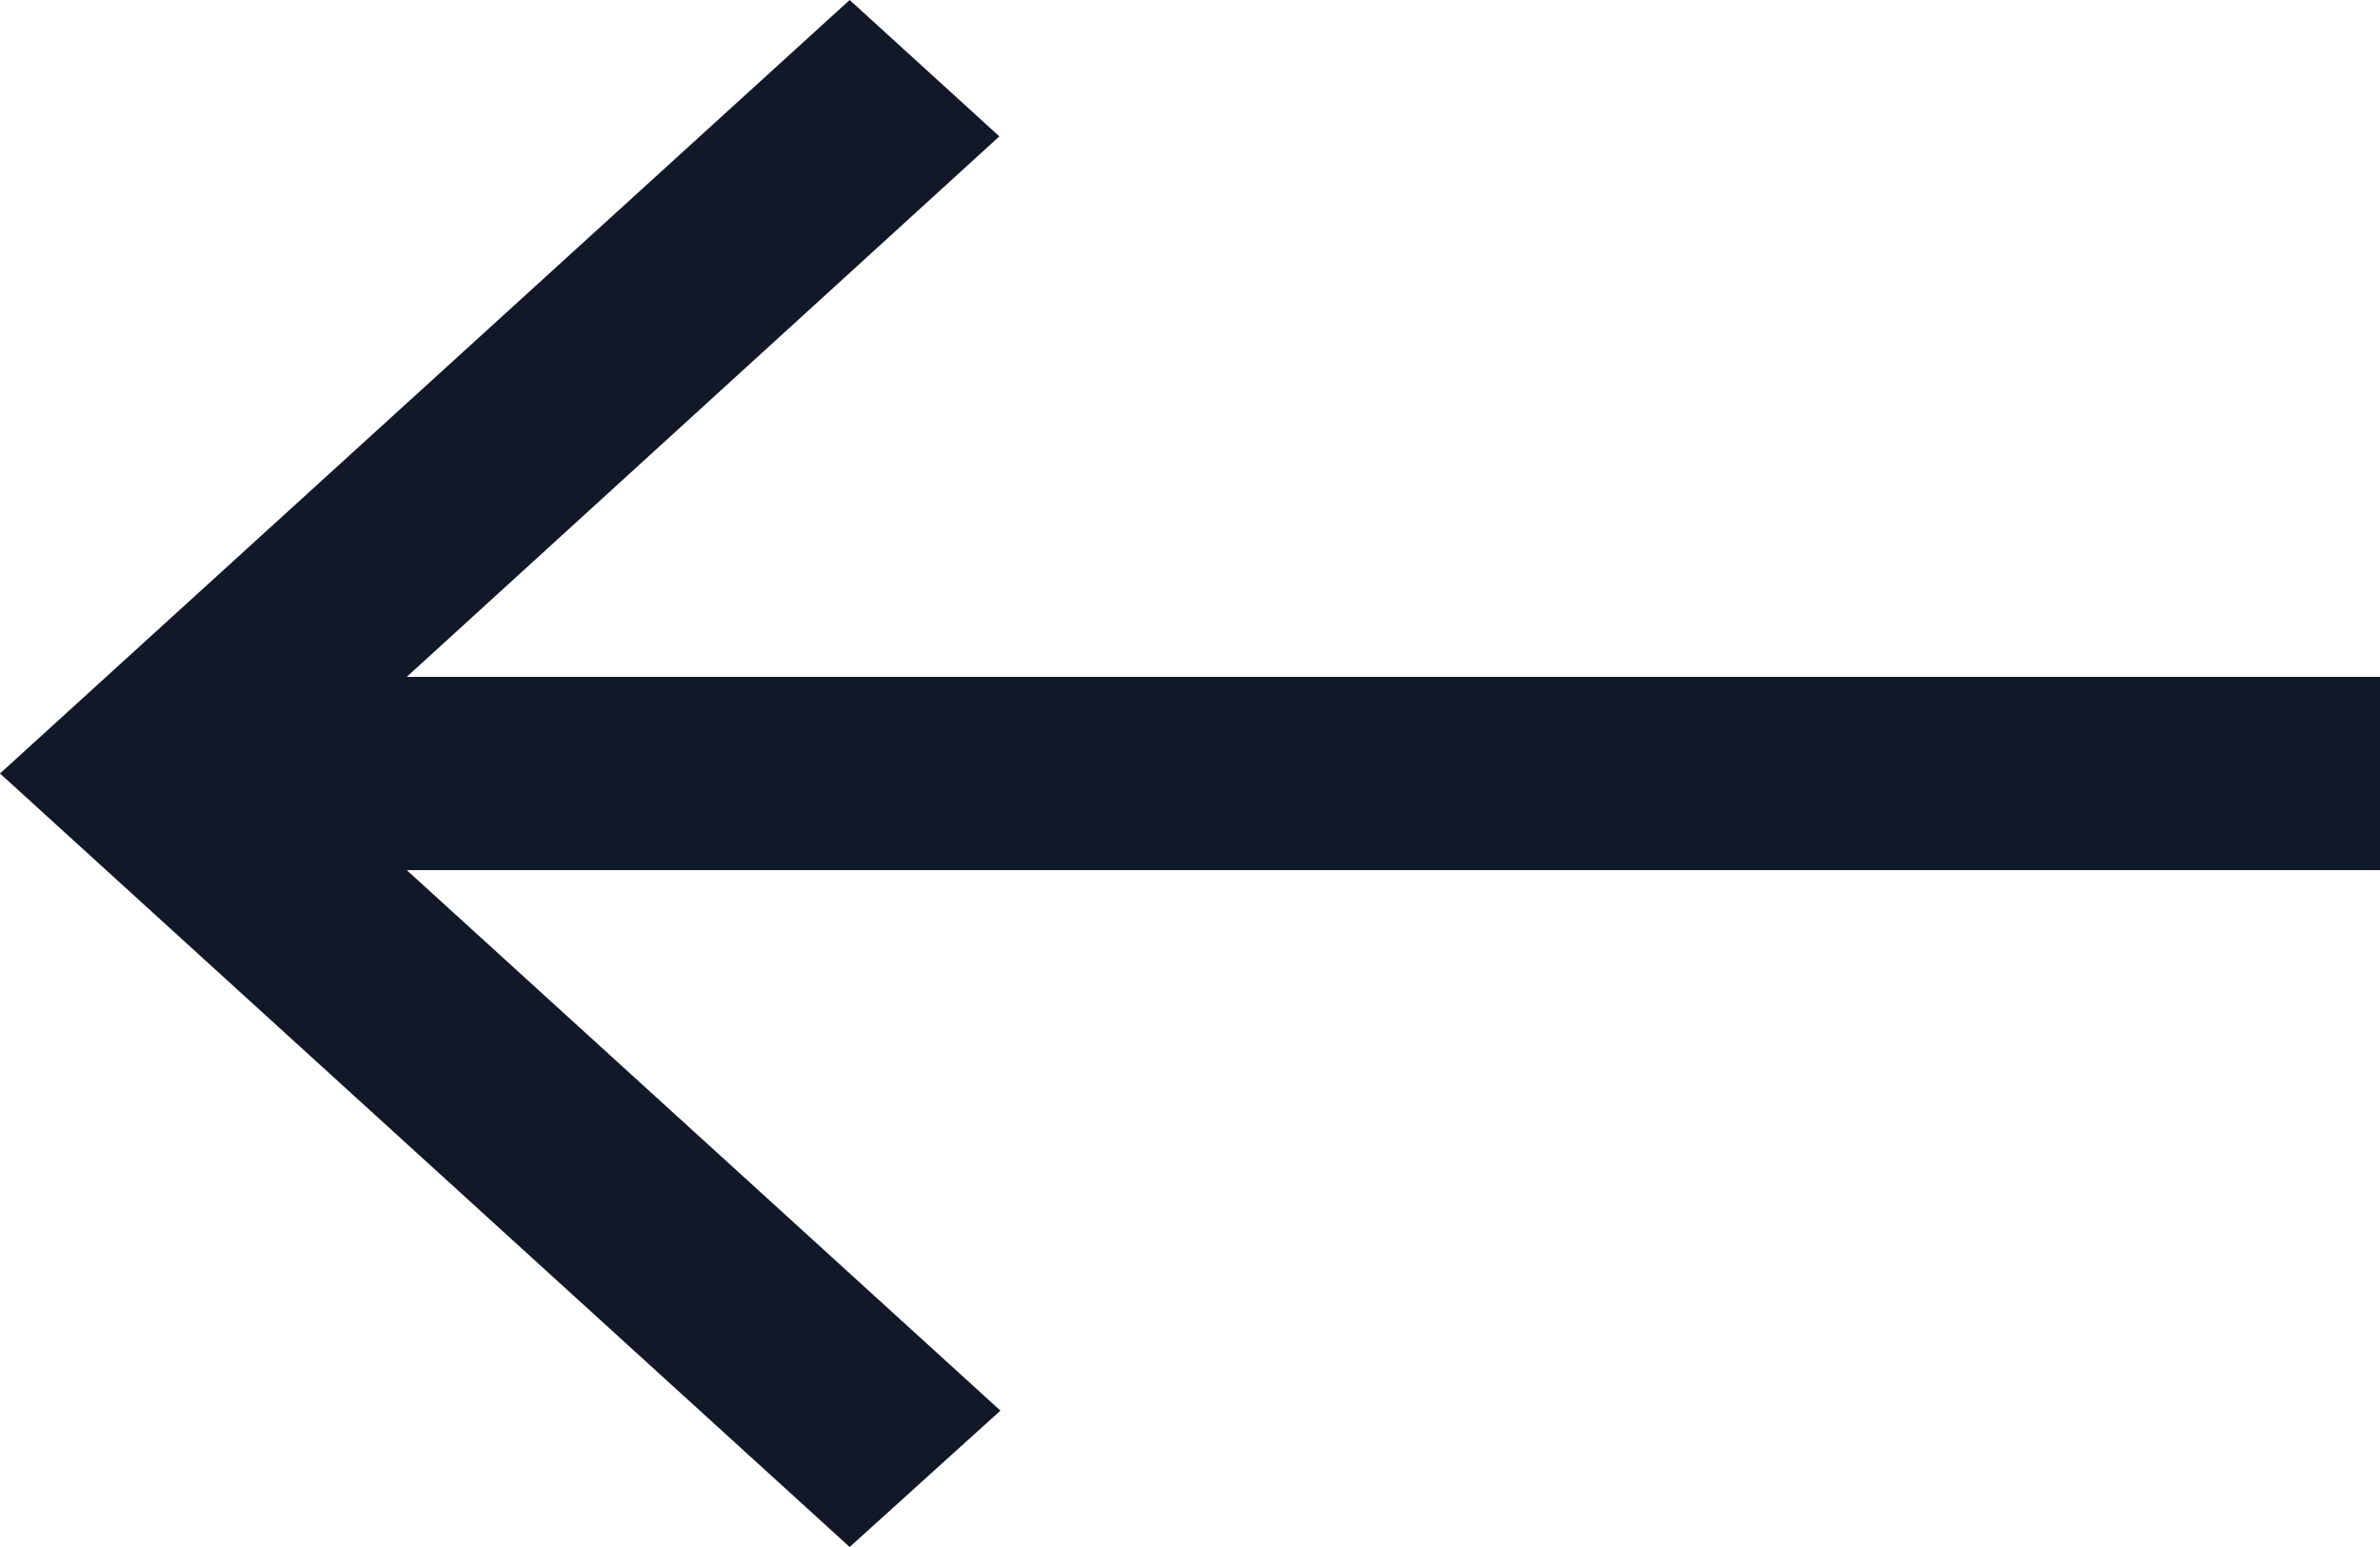 <svg width="20" height="13" viewBox="0 0 20 13" fill="none" xmlns="http://www.w3.org/2000/svg">
<path d="M20 7.312L3.418 7.312L8.407 11.854L7.14 13L-5.72911e-07 6.5L7.14 2.24191e-06L8.398 1.146L3.418 5.688L20 5.688L20 7.312Z" fill="#111827"/>
</svg>
